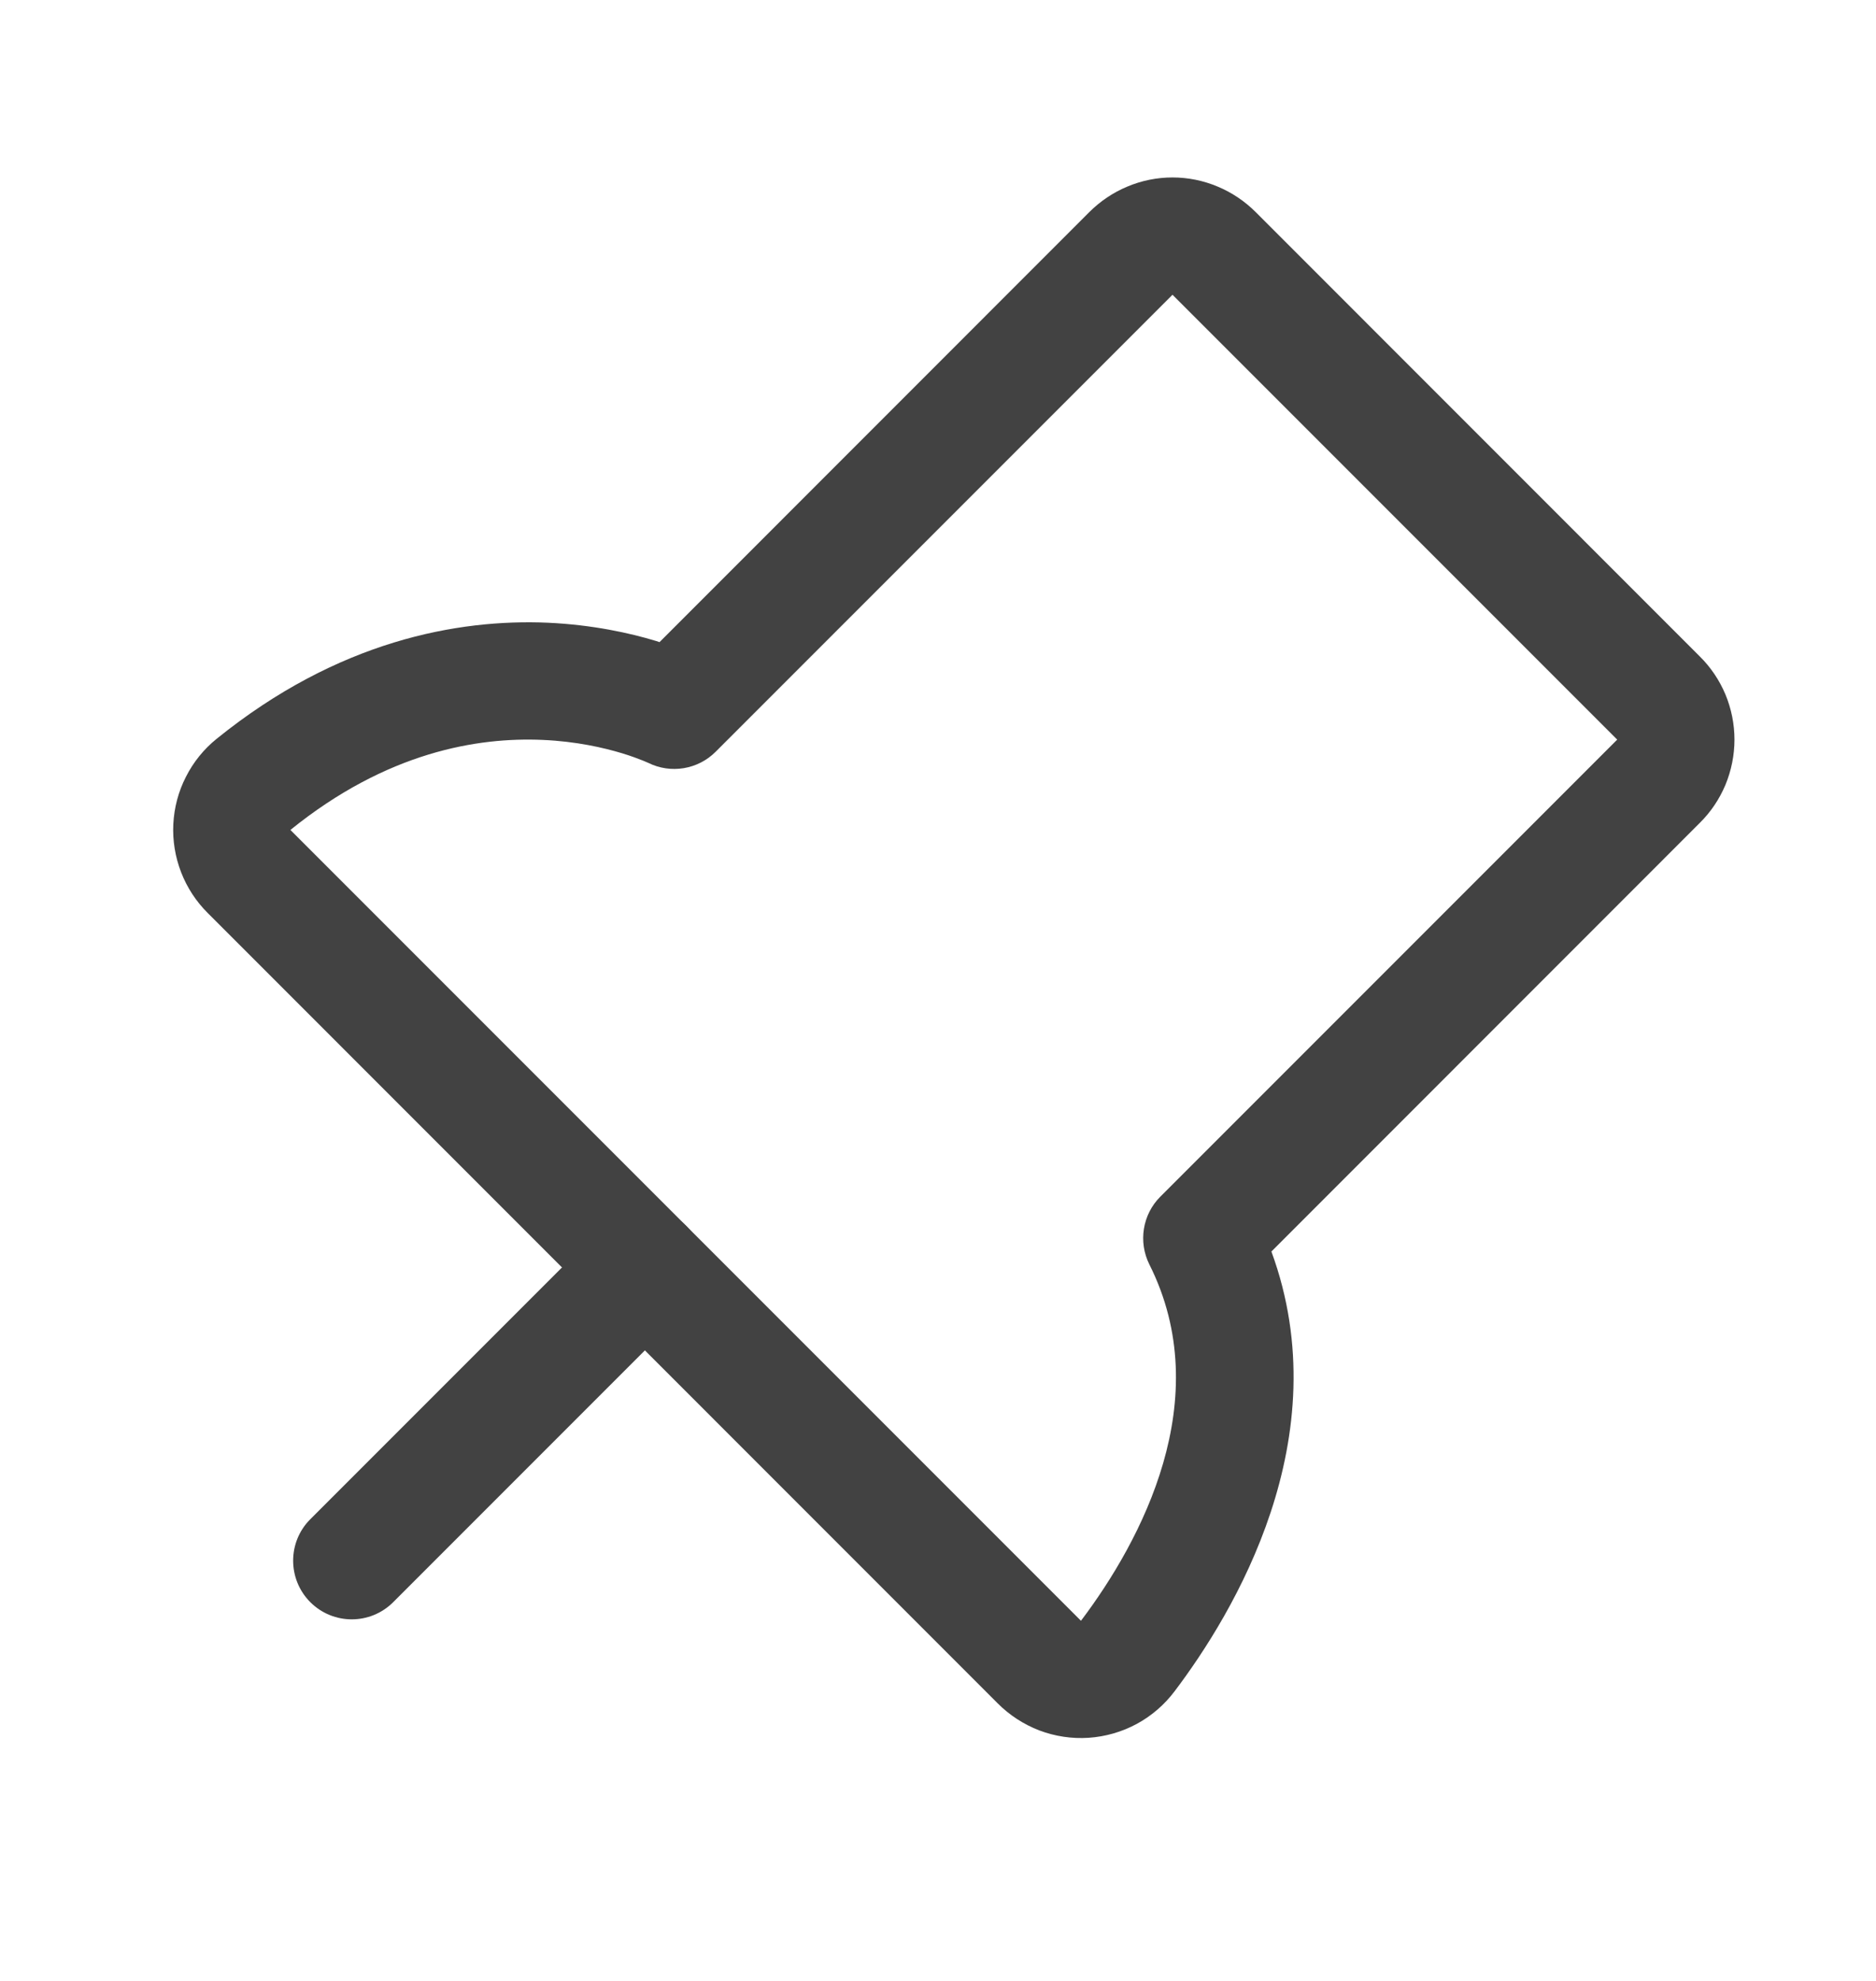 <svg width="18" height="19" viewBox="0 0 18 19" fill="none" xmlns="http://www.w3.org/2000/svg">
<path fill-rule="evenodd" clip-rule="evenodd" d="M6.585 11.759C6.805 11.979 6.805 12.335 6.585 12.555L3.773 15.367C3.553 15.587 3.197 15.587 2.977 15.367C2.758 15.147 2.758 14.791 2.977 14.572L5.79 11.759C6.009 11.539 6.366 11.539 6.585 11.759Z" fill="#424242"/>
<path fill-rule="evenodd" clip-rule="evenodd" d="M10.816 1.79C10.953 1.732 11.101 1.702 11.25 1.702C11.399 1.702 11.547 1.732 11.684 1.79C11.821 1.847 11.945 1.931 12.05 2.036L16.308 6.295C16.414 6.399 16.497 6.523 16.555 6.66C16.612 6.797 16.642 6.945 16.642 7.094C16.642 7.243 16.612 7.391 16.555 7.529C16.497 7.666 16.414 7.79 16.308 7.894L12.199 12.004C12.856 13.794 11.833 15.478 11.27 16.222C11.173 16.351 11.049 16.458 10.907 16.535C10.764 16.612 10.607 16.657 10.446 16.668C10.284 16.679 10.122 16.654 9.971 16.597C9.821 16.539 9.684 16.45 9.571 16.336L1.995 8.759L1.994 8.758C1.882 8.647 1.795 8.514 1.738 8.367C1.681 8.22 1.655 8.062 1.663 7.904C1.671 7.746 1.712 7.591 1.784 7.451C1.855 7.31 1.956 7.185 2.079 7.086C3.242 6.146 4.391 5.935 5.259 5.973C5.688 5.993 6.044 6.072 6.295 6.148C6.306 6.152 6.317 6.155 6.328 6.159L10.45 2.036C10.555 1.931 10.679 1.847 10.816 1.79ZM15.514 7.091L11.25 2.827L11.247 2.83L6.866 7.211C6.696 7.381 6.436 7.424 6.22 7.317L6.213 7.314C6.204 7.31 6.189 7.304 6.168 7.295C6.125 7.278 6.058 7.252 5.969 7.225C5.79 7.171 5.528 7.111 5.209 7.097C4.581 7.069 3.711 7.213 2.787 7.96L2.788 7.962L10.371 15.545L10.373 15.544C10.951 14.779 11.677 13.419 11.028 12.128C10.92 11.911 10.962 11.649 11.133 11.478L15.517 7.094L15.514 7.091Z" fill="#424242"/>
</svg>
